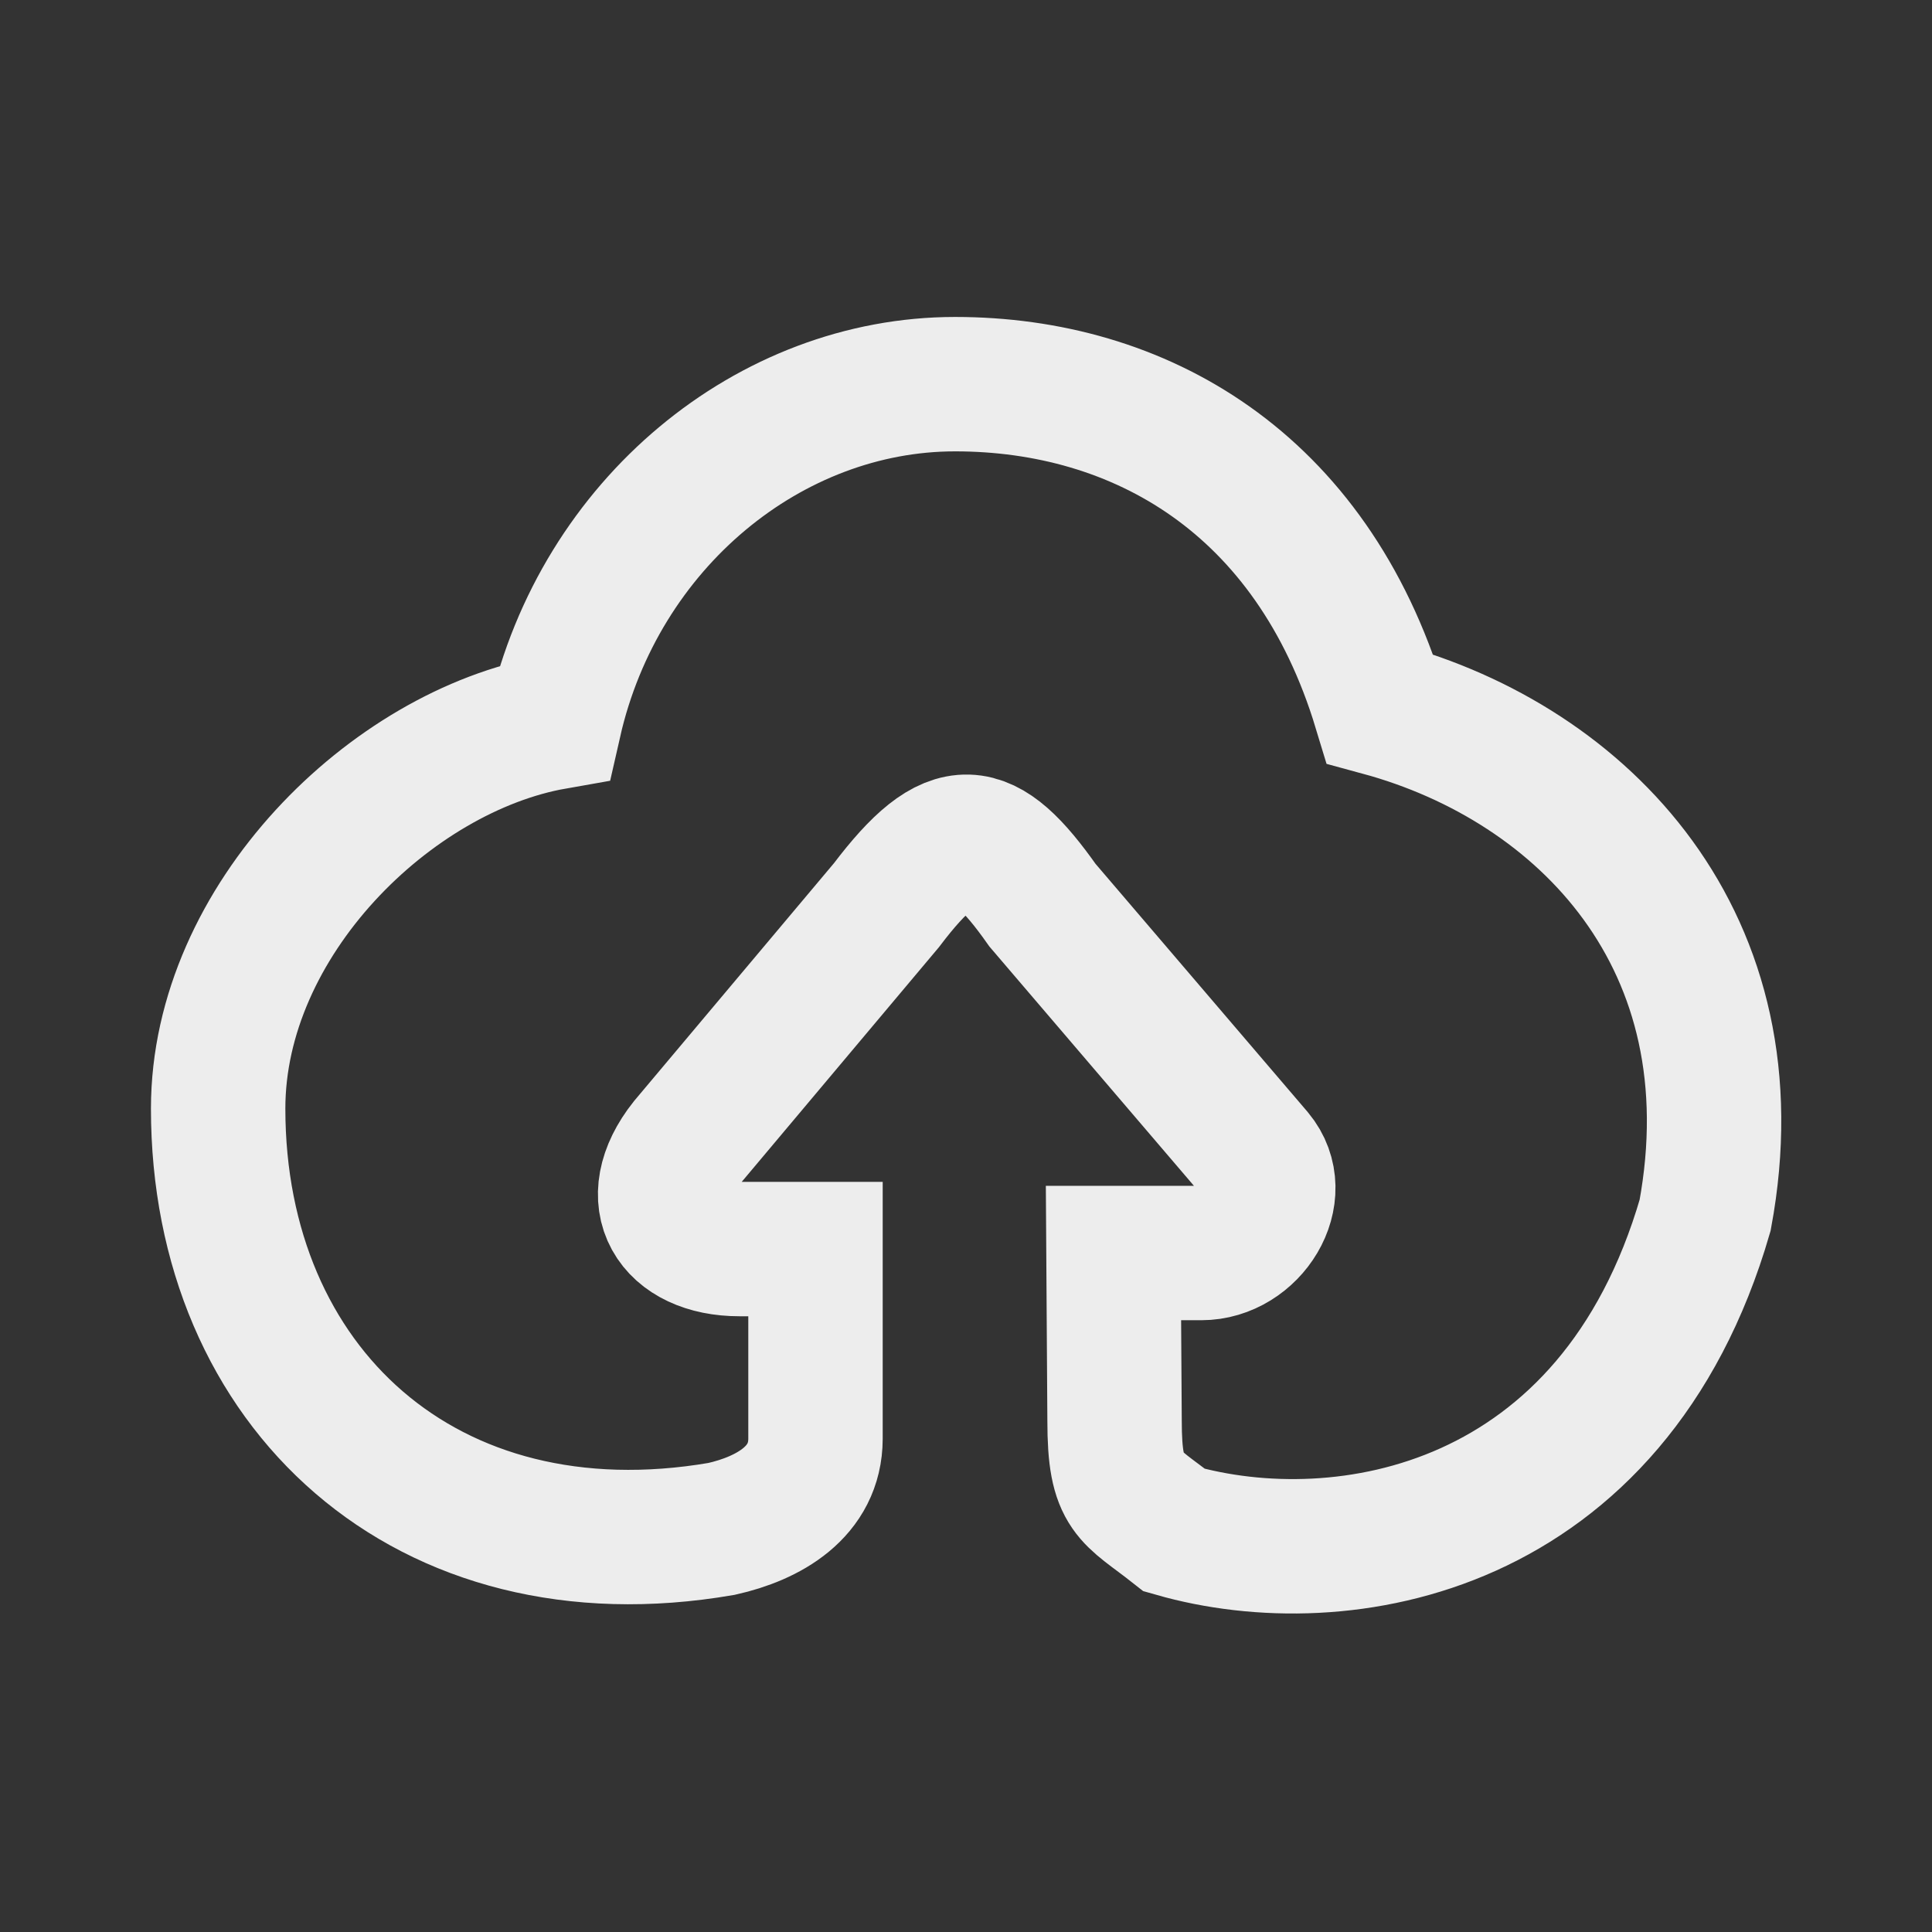 <?xml version="1.0" encoding="UTF-8" standalone="no"?>
<!-- Created with Inkscape (http://www.inkscape.org/) -->

<svg
   width="256"
   height="256"
   viewBox="0 0 67.733 67.733"
   version="1.1"
   id="svg5"
   inkscape:version="1.1.2 (0a00cf5339, 2022-02-04)"
   sodipodi:docname="terabox.svg"
   xmlns:inkscape="http://www.inkscape.org/namespaces/inkscape"
   xmlns:sodipodi="http://sodipodi.sourceforge.net/DTD/sodipodi-0.dtd"
   xmlns="http://www.w3.org/2000/svg"
   xmlns:svg="http://www.w3.org/2000/svg">
  <rect x="0" y="0" width="67.733" height="67.733" fill="#333333" stroke="none"/>
  <sodipodi:namedview
     id="namedview7"
     pagecolor="#ffffff"
     bordercolor="#666666"
     borderopacity="1.0"
     inkscape:pageshadow="2"
     inkscape:pageopacity="0.0"
     inkscape:pagecheckerboard="0"
     inkscape:document-units="px"
     showgrid="false"
     units="px"
     width="1200px"
     inkscape:zoom="0.825"
     inkscape:cx="223.63636"
     inkscape:cy="198.18182"
     inkscape:window-width="1366"
     inkscape:window-height="670"
     inkscape:window-x="0"
     inkscape:window-y="28"
     inkscape:window-maximized="1"
     inkscape:current-layer="layer1" />
  <defs
     id="defs2" />
  <g
     inkscape:label="Layer 1"
     inkscape:groupmode="layer"
     id="layer1">
    <path
       style="fill:none;stroke:#ededed;stroke-width:4.712;stroke-linecap:butt;stroke-linejoin:miter;stroke-miterlimit:4;stroke-dasharray:none;stroke-opacity:1"
       d="m 19.44,25.323 c 1.586,-6.986 7.559,-11.855 14.042,-11.855 6.453,0 12.493,3.433 14.901,11.38 7.143,1.941 13.173,8.167 11.396,17.757 C 56.558,53.699 47.069,55.331 41.172,53.644 39.591,52.396 39.075,52.427 39.075,49.806 l -0.038,-5.877 h 3.078 c 1.743,0 3.054,-2.072 1.933,-3.42 l -7.5,-8.774 c -2.023,-2.87 -3.152,-3.061 -5.471,0 l -7.02,8.353 c -1.58,1.986 -0.473,3.702 1.865,3.702 h 2.668 v 6.648 c -0.003,1.87 -1.648,2.794 -3.294,3.163 C 14.942,55.384 7.648,48.642 7.648,38.866 c 0,-6.6 6.061,-12.536 11.792,-13.543 z"
       id="path1249"
       sodipodi:nodetypes="cccccccccccccccccc" />
  </g>
</svg>
